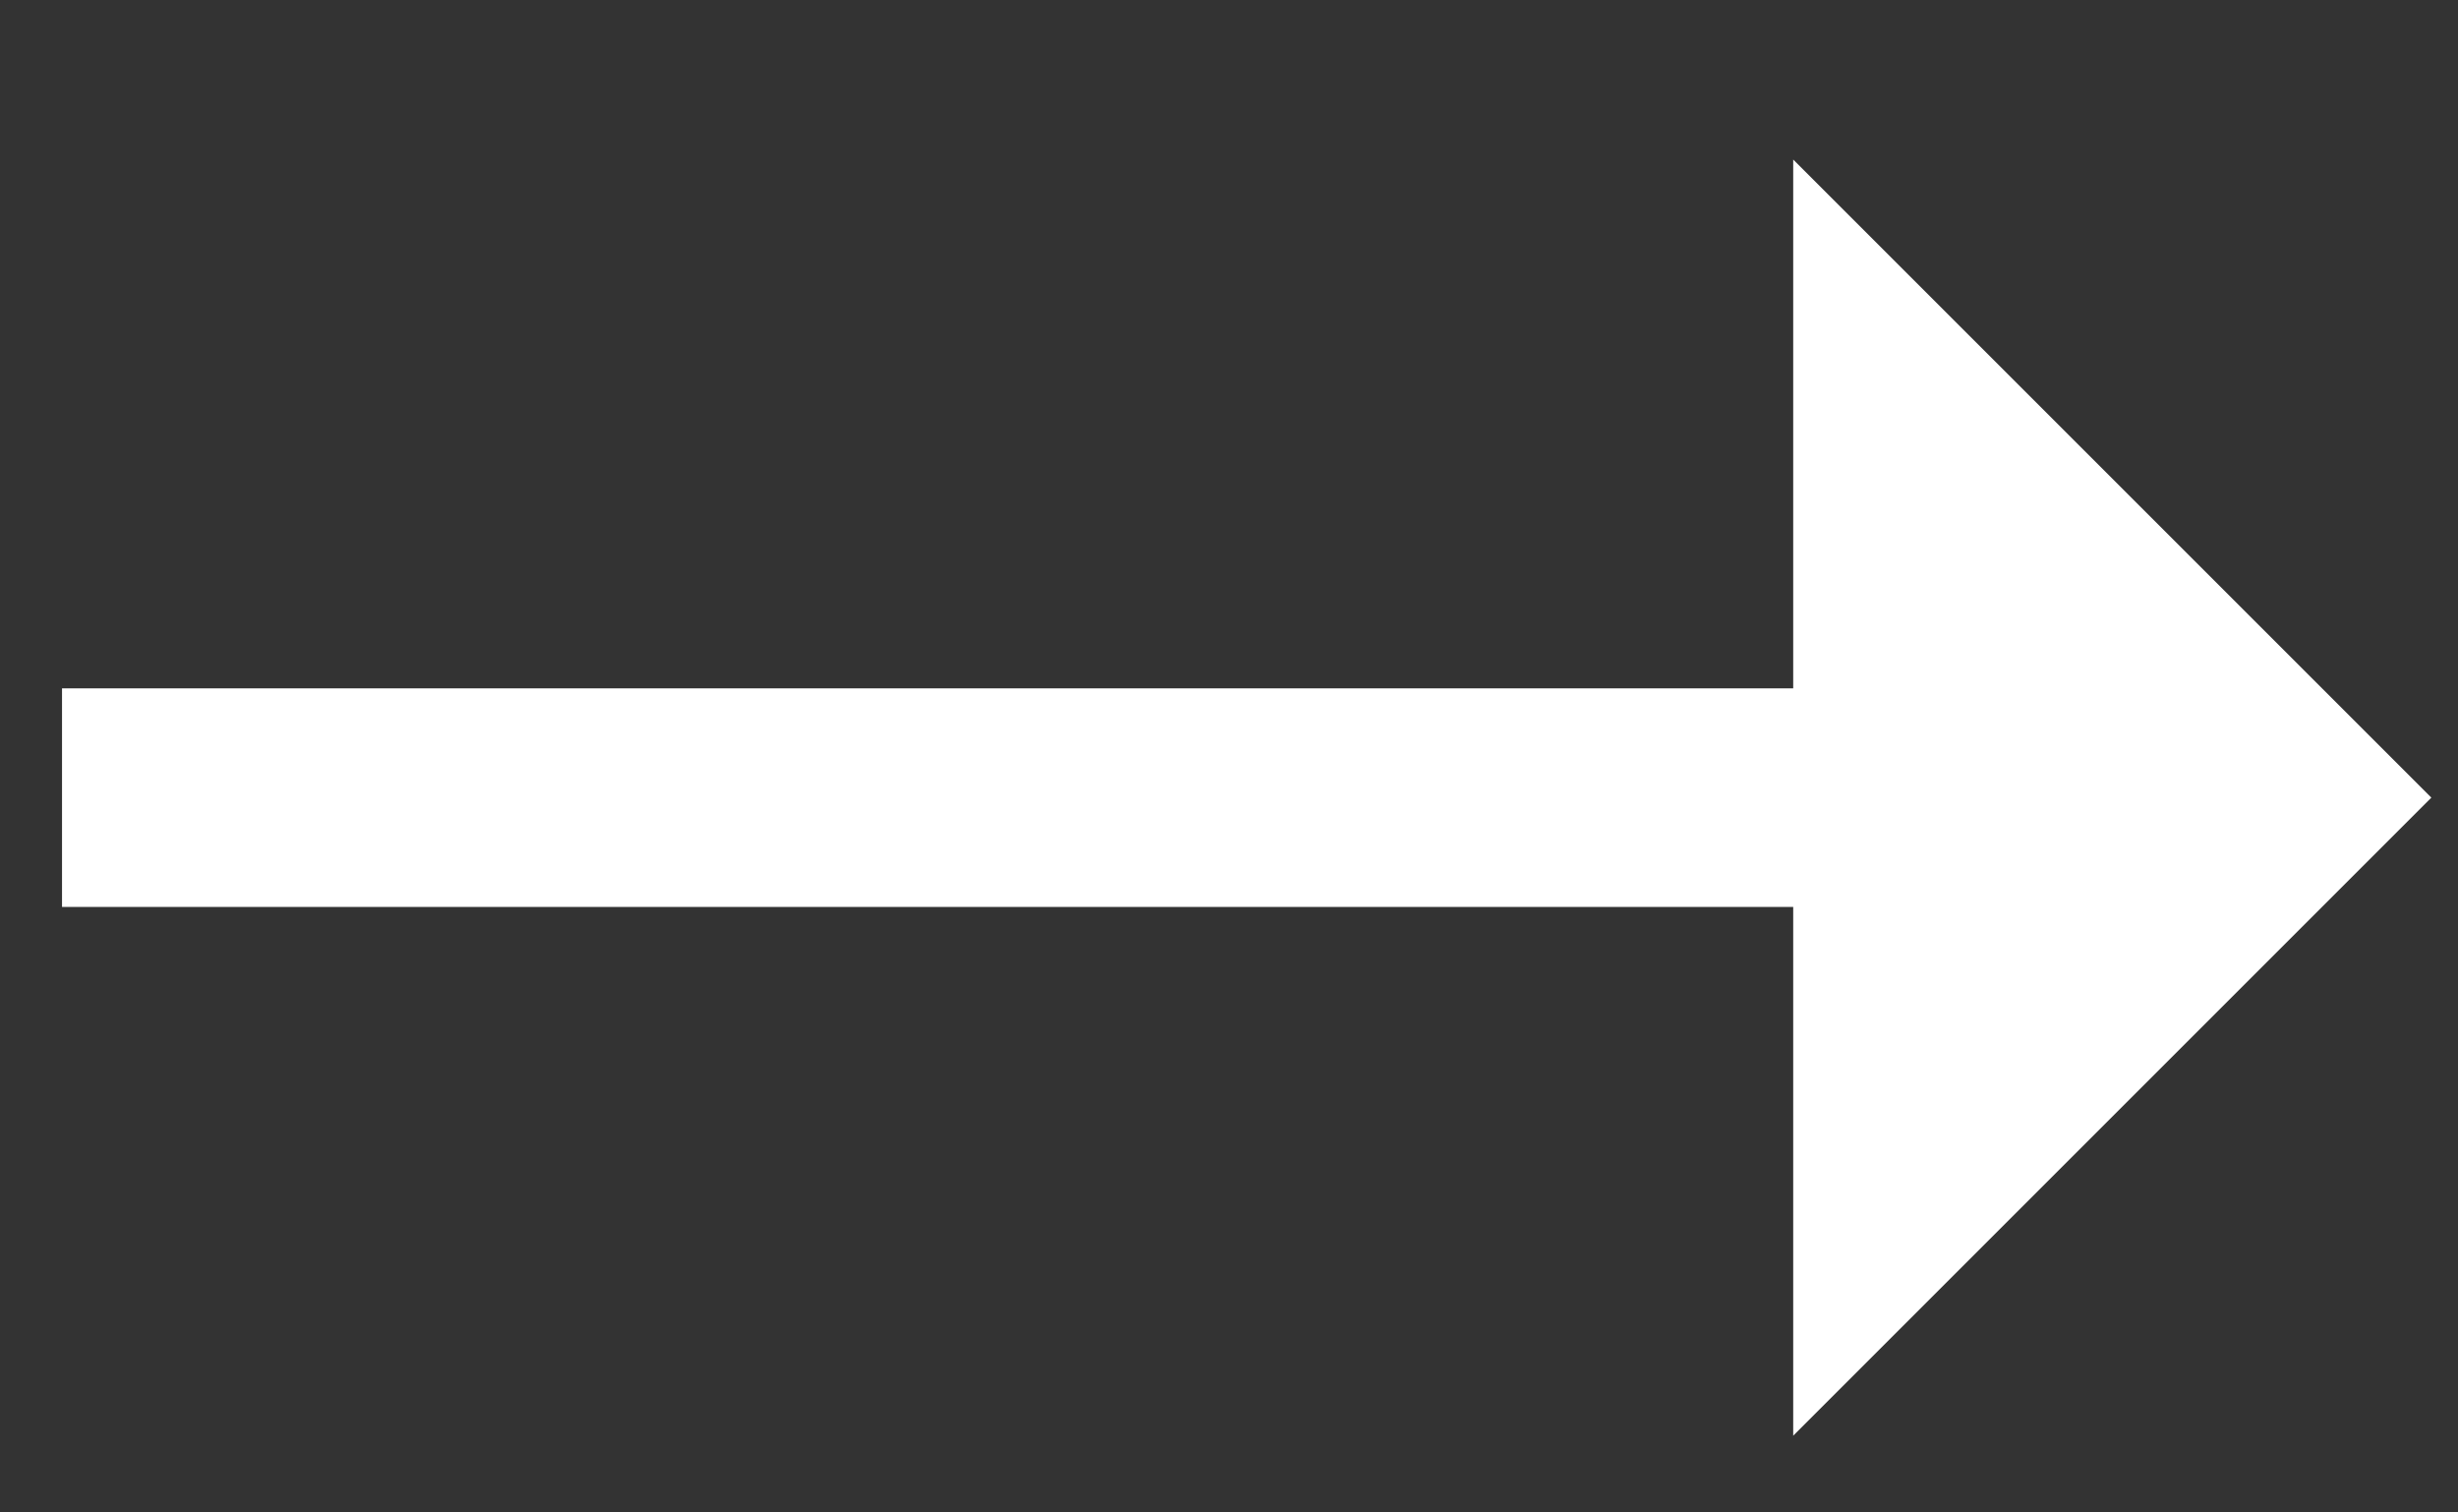 <?xml version="1.0" encoding="UTF-8"?>
<svg width="13px" height="8px" viewBox="0 0 13 8" version="1.1" xmlns="http://www.w3.org/2000/svg" xmlns:xlink="http://www.w3.org/1999/xlink">
    <rect x="0" y="0" width="13" height="8" fill="#333333" stroke="none"/>
    <!-- Generator: Sketch 52.3 (67297) - http://www.bohemiancoding.com/sketch -->
    <title>→ white</title>
    <desc>Created with Sketch.</desc>
    <g id="Page-1" stroke="none" stroke-width="1" fill="none" fill-rule="evenodd">
        <g id="Index---V1" transform="translate(-266, -761)" fill="#FFFFFF">
            <g id="BTN-learn-more" transform="translate(174, 754)">
                <g id="Group-4">
                    <polygon id="→-white" points="104.859 11.219 101.484 14.594 101.484 11.797 92.328 11.797 92.328 10.641 101.484 10.641 101.484 7.844"></polygon>
                </g>
            </g>
        </g>
    </g>
</svg>